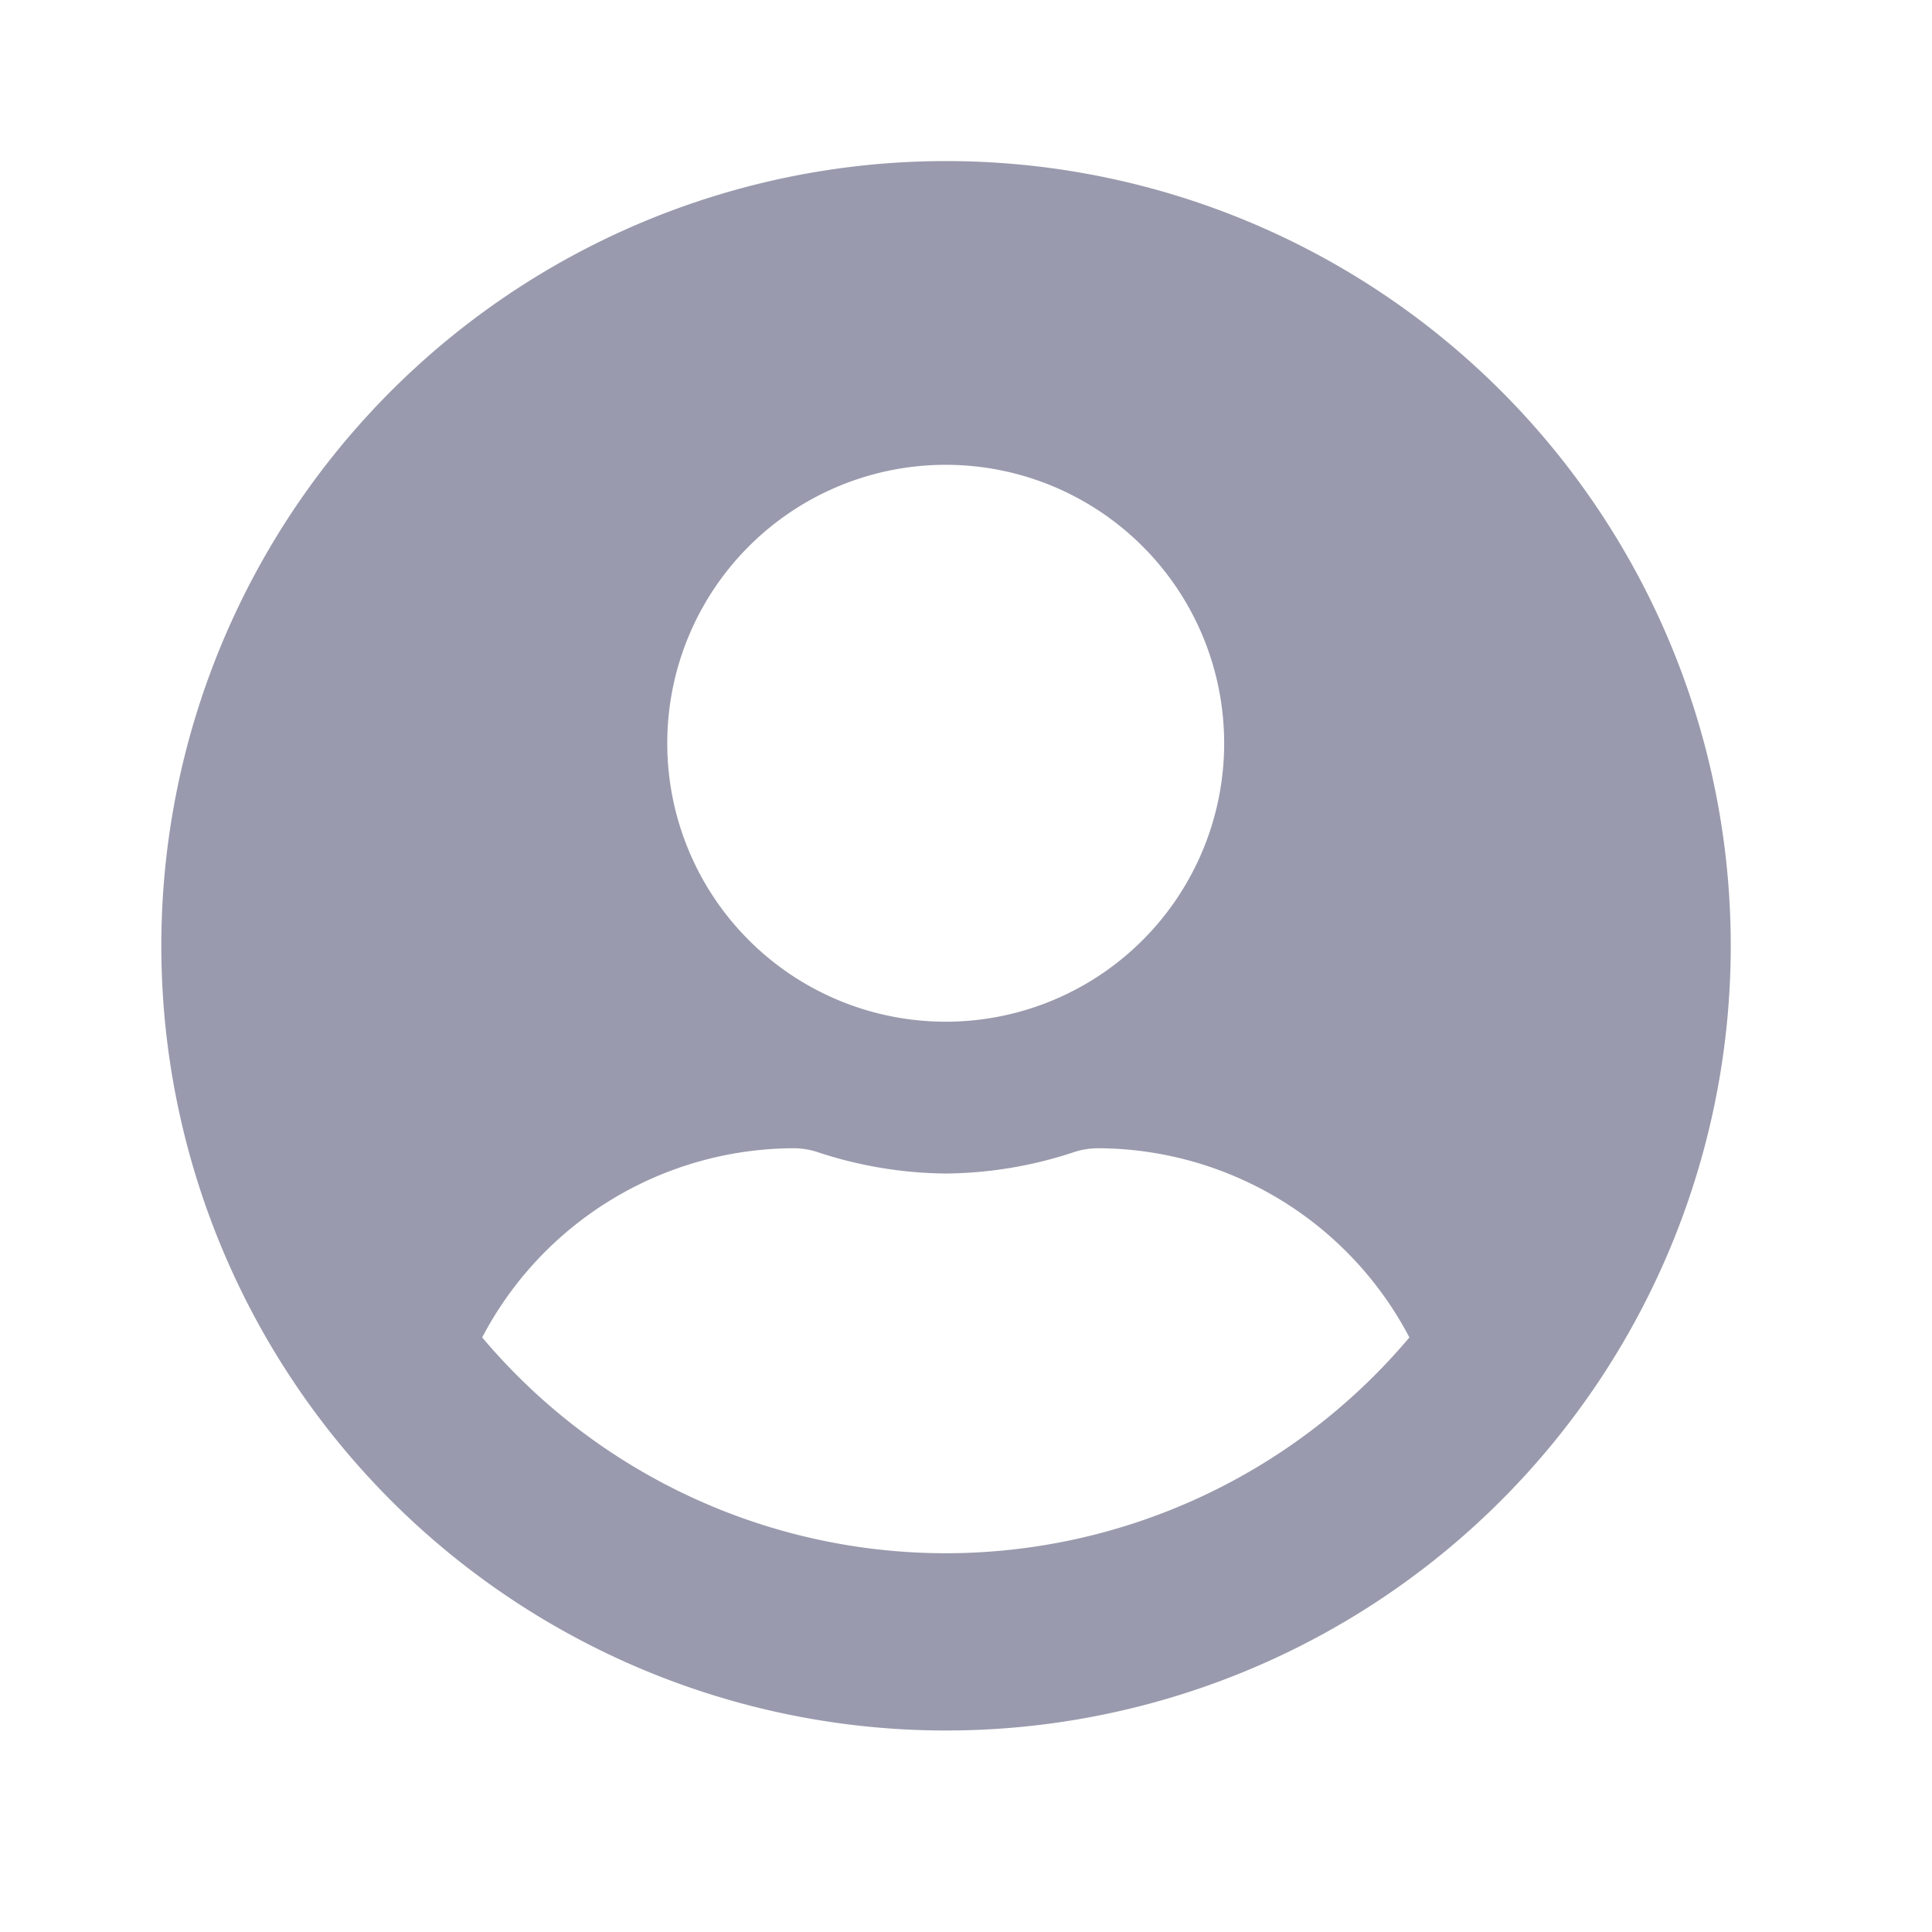 <svg xmlns="http://www.w3.org/2000/svg" width="24" height="24" viewBox="0 0 24 24">
  <g id="User" transform="translate(-468 -336)">
    <rect id="Rectangle_898" data-name="Rectangle 898" width="24" height="24" transform="translate(468 336)" fill="none"/>
    <path id="Icon_awesome-user-circle" data-name="Icon awesome-user-circle" d="M9.748.563A9.748,9.748,0,1,0,19.5,10.31,9.746,9.746,0,0,0,9.748.563Zm0,3.773A3.459,3.459,0,1,1,6.289,7.795,3.459,3.459,0,0,1,9.748,4.336Zm0,13.521a7.532,7.532,0,0,1-5.758-2.681,4.382,4.382,0,0,1,3.872-2.35.962.962,0,0,1,.279.043,5.2,5.2,0,0,0,1.608.271,5.184,5.184,0,0,0,1.608-.271.962.962,0,0,1,.279-.043,4.382,4.382,0,0,1,3.872,2.35A7.532,7.532,0,0,1,9.748,17.857Z" transform="translate(470 337.438)" fill="#999aad"/>
  </g>
</svg>
